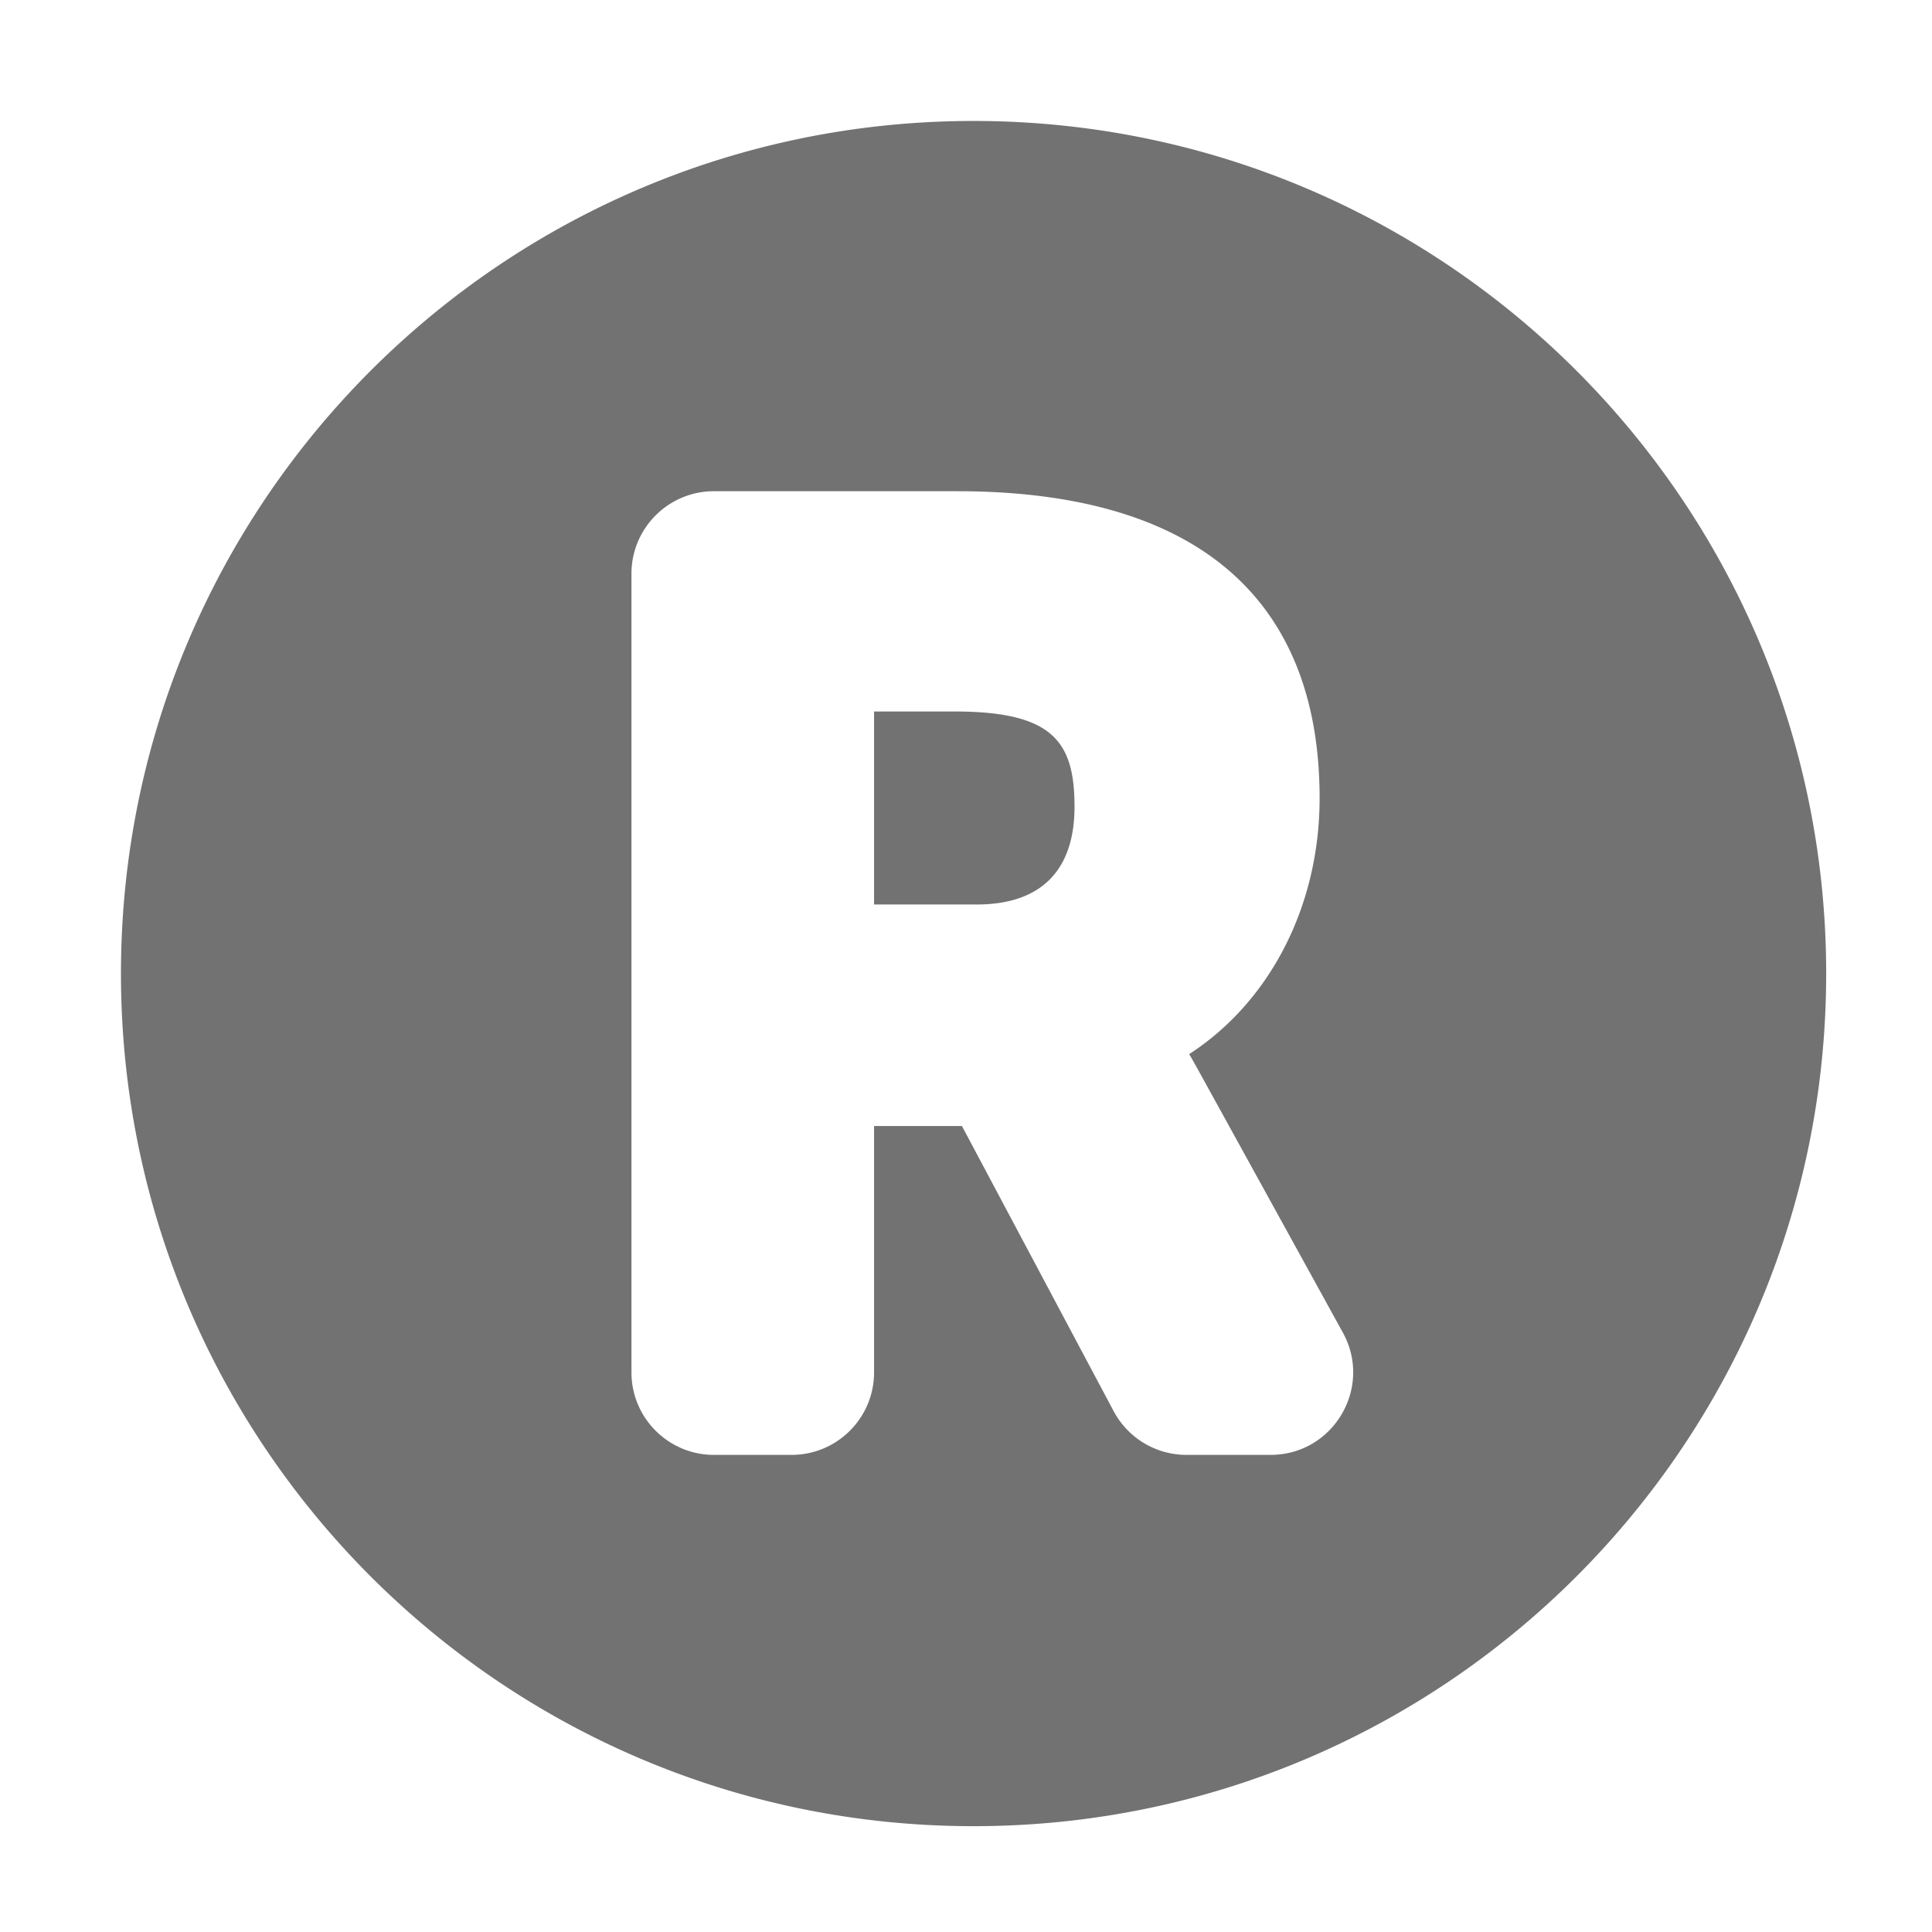 ﻿<?xml version='1.0' encoding='UTF-8'?>
<svg viewBox="-1.548 -1.548 32 32" xmlns="http://www.w3.org/2000/svg">
  <g transform="matrix(0.999, 0, 0, 0.999, 0, 0)">
    <g transform="matrix(0.057, 0, 0, 0.057, 0, 0)">
      <path d="M285.363, 207.475C285.363, 226.075 275.532, 235.906 256.932, 235.906L227.056, 235.906L227.056, 179.766L250.434, 179.766C279.102, 179.766 285.363, 188.539 285.363, 207.475zM504, 256C504, 392.967 392.967, 504 256, 504C119.033, 504 8, 392.967 8, 256C8, 119.033 119.033, 8 256, 8C392.967, 8 504, 119.033 504, 256zM363.411, 360.414C316.682, 275.589 320.112, 281.778 318.709, 279.434C342.141, 264.262 356.654, 236.455 356.654, 204.948C356.654, 150.704 325.154, 115.696 251.156, 115.696L180.489, 115.696C167.234, 115.696 156.489, 126.441 156.489, 139.696L156.489, 372C156.489, 385.255 167.234, 396 180.489, 396L203.056, 396C216.311, 396 227.056, 385.255 227.056, 372L227.056, 300.337L252.612, 300.337L296.741, 383.274A24.001 24.001 0 0 0 317.929, 396.001L342.393, 396.001C360.654, 396 372.222, 376.41 363.411, 360.414z" fill="#727272" fill-opacity="1" class="Black" />
    </g>
  </g>
</svg>